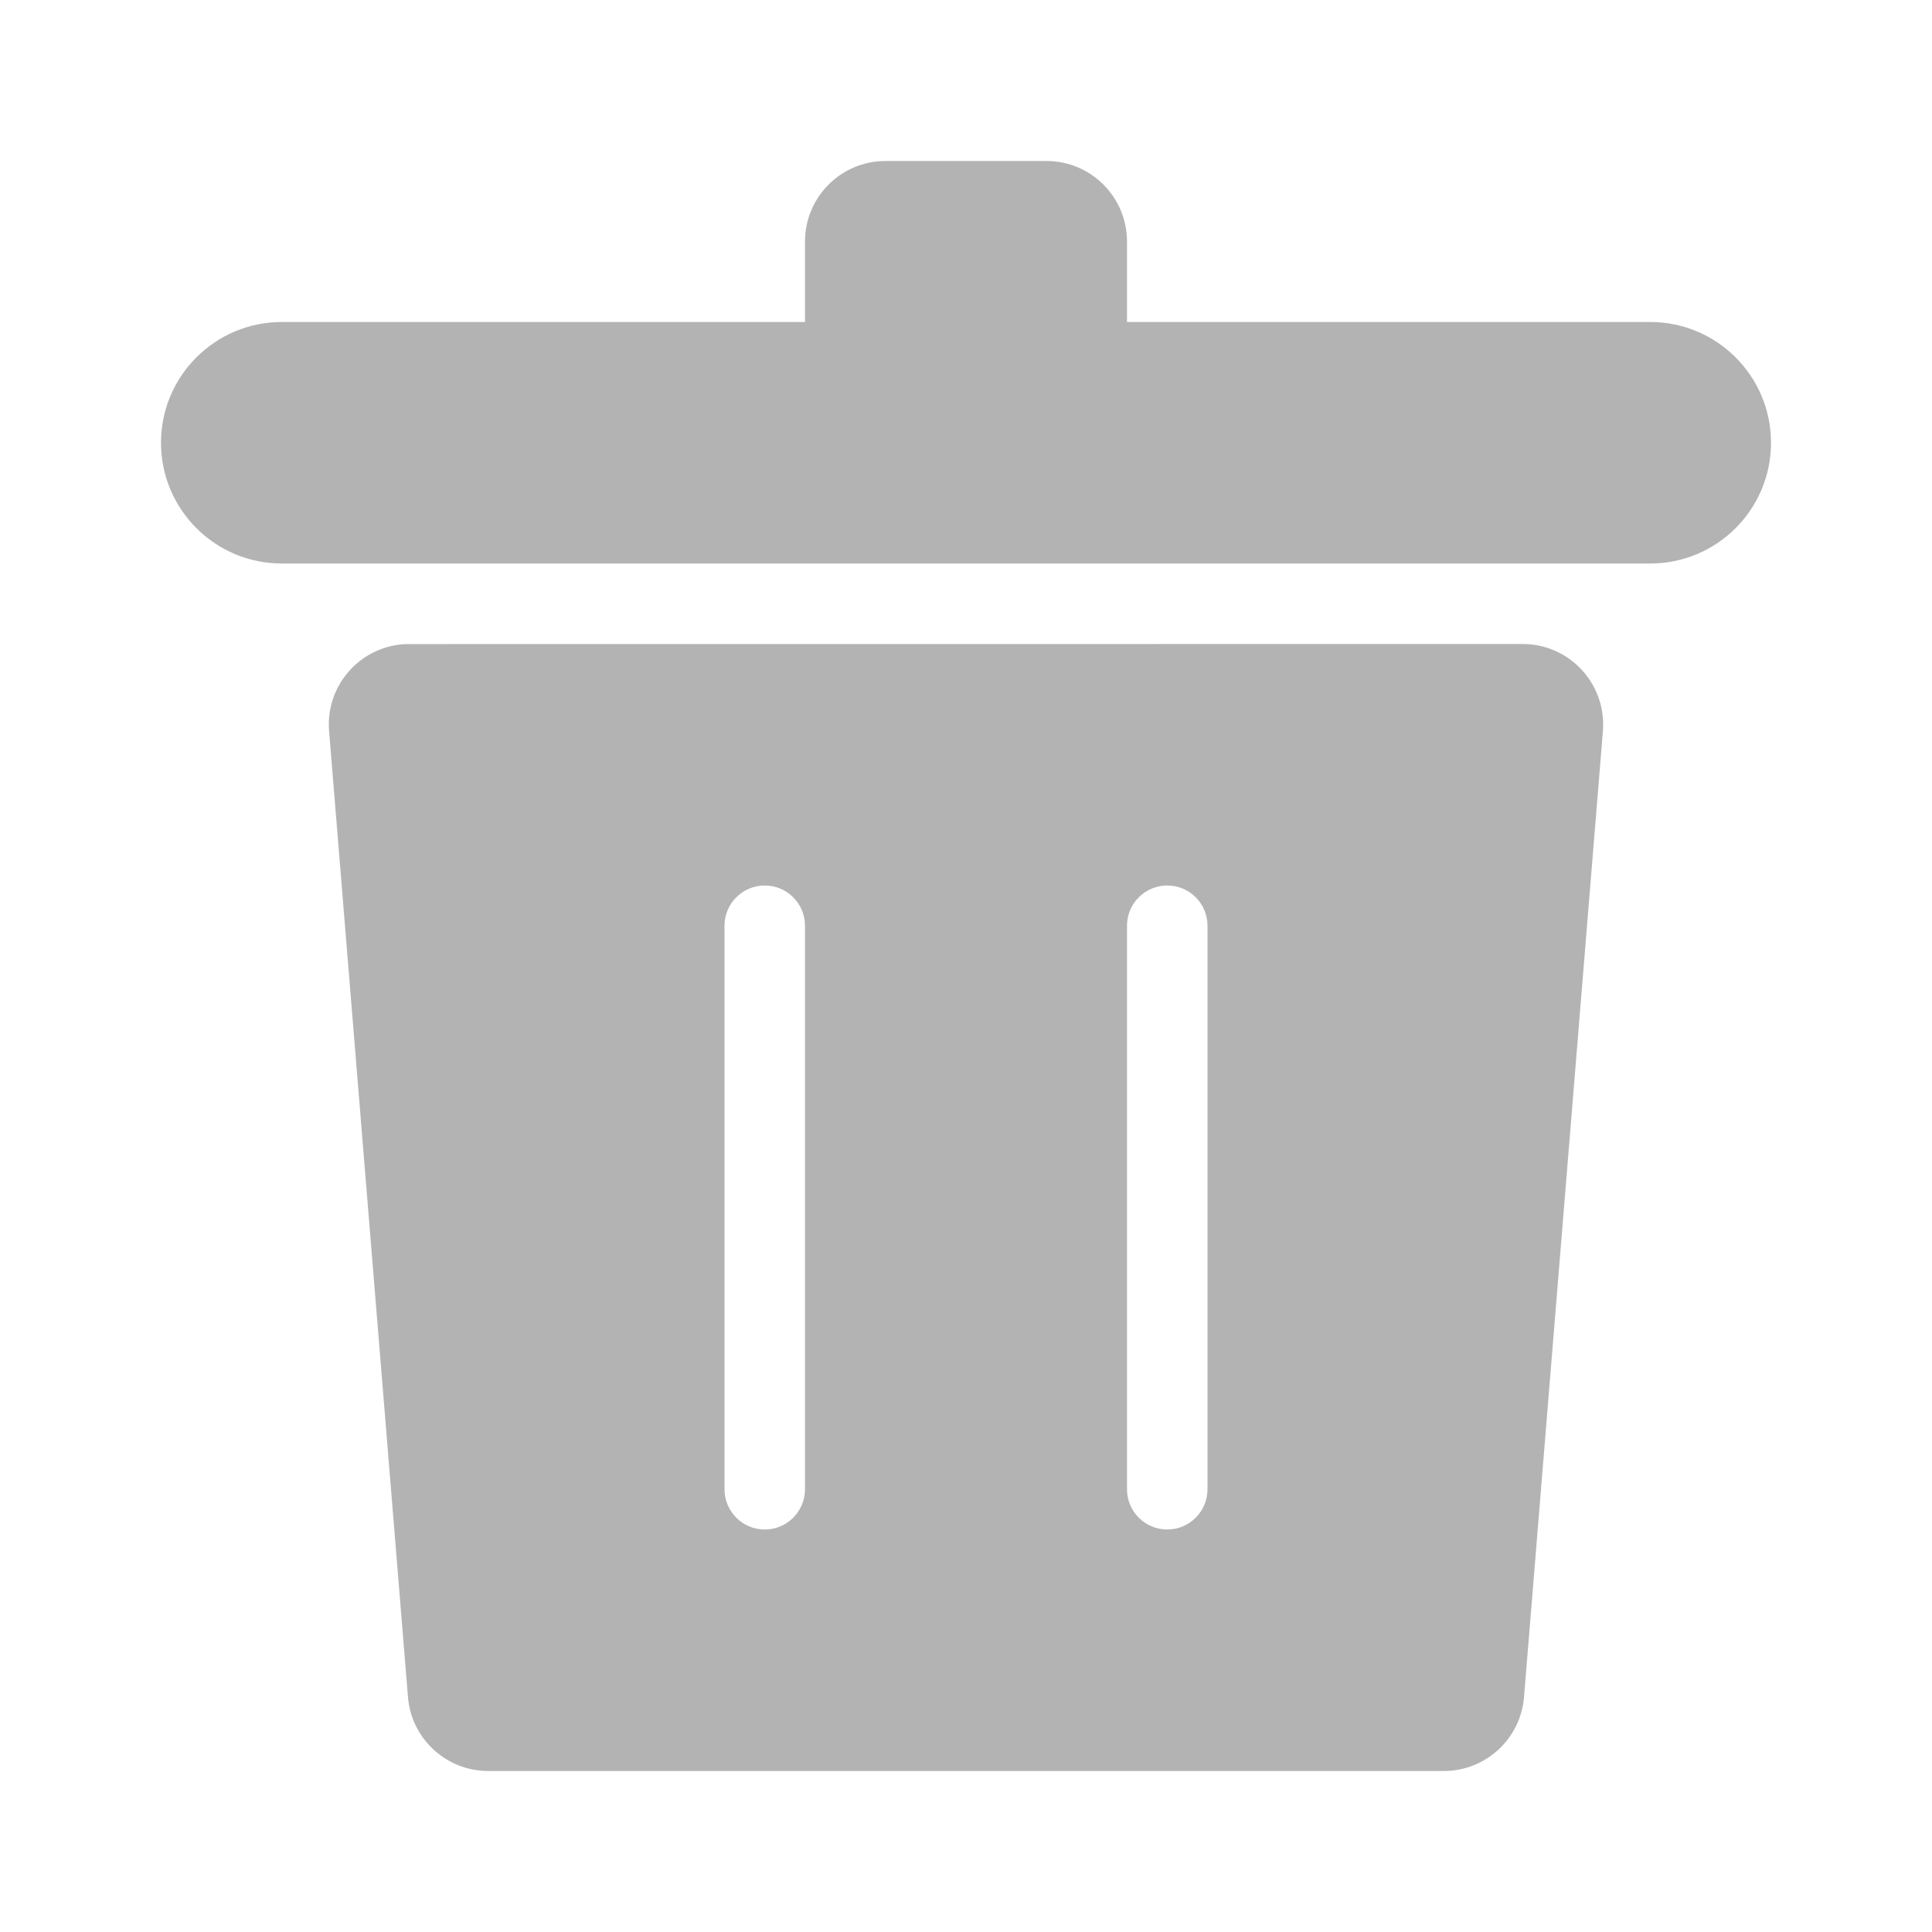 <?xml version="1.0" encoding="UTF-8"?>
<svg width="20px" height="20px" viewBox="0 0 24 24" version="1.1" xmlns="http://www.w3.org/2000/svg" xmlns:xlink="http://www.w3.org/1999/xlink">
    <title>icon/delete</title>
    <g id="icon/delete" stroke="none" stroke-width="1" fill="none" fill-rule="evenodd">
        <g id="Lv1/icon/delete">
            <rect id="Rectangle" x="0" y="0" width="24" height="24" rx="4"></rect>
            <path d="M18.915,8 C19.467,8 19.915,8.448 19.915,9 C19.915,9.027 19.914,9.054 19.912,9.081 L18.932,21.081 C18.89,21.6 18.456,22 17.935,22 L6.065,22 C5.544,22 5.11,21.6 5.068,21.081 L4.088,9.081 C4.043,8.531 4.453,8.048 5.004,8.003 L5.044,8.001 L18.915,8 Z M9.5,11 C9.224,11 9,11.224 9,11.5 L9,11.5 L9,18.5 C9,18.776 9.224,19 9.5,19 C9.776,19 10,18.776 10,18.5 L10,18.5 L10,11.5 C10,11.224 9.776,11 9.5,11 Z M14.5,11 C14.224,11 14,11.224 14,11.5 L14,11.5 L14,18.5 C14,18.776 14.224,19 14.5,19 C14.776,19 15,18.776 15,18.5 L15,18.5 L15,11.5 C15,11.224 14.776,11 14.5,11 Z M13,2 C13.552,2 14,2.448 14,3 L14,4 L20.5,4 C21.328,4 22,4.672 22,5.5 C22,6.328 21.328,7 20.5,7 L3.5,7 C2.672,7 2,6.328 2,5.5 C2,4.672 2.672,4 3.5,4 L10,4 L10,3 C10,2.448 10.448,2 11,2 L13,2 Z" id="Combined-Shape" fill="#B3B3B3"></path>
        </g>
    </g>
</svg>
